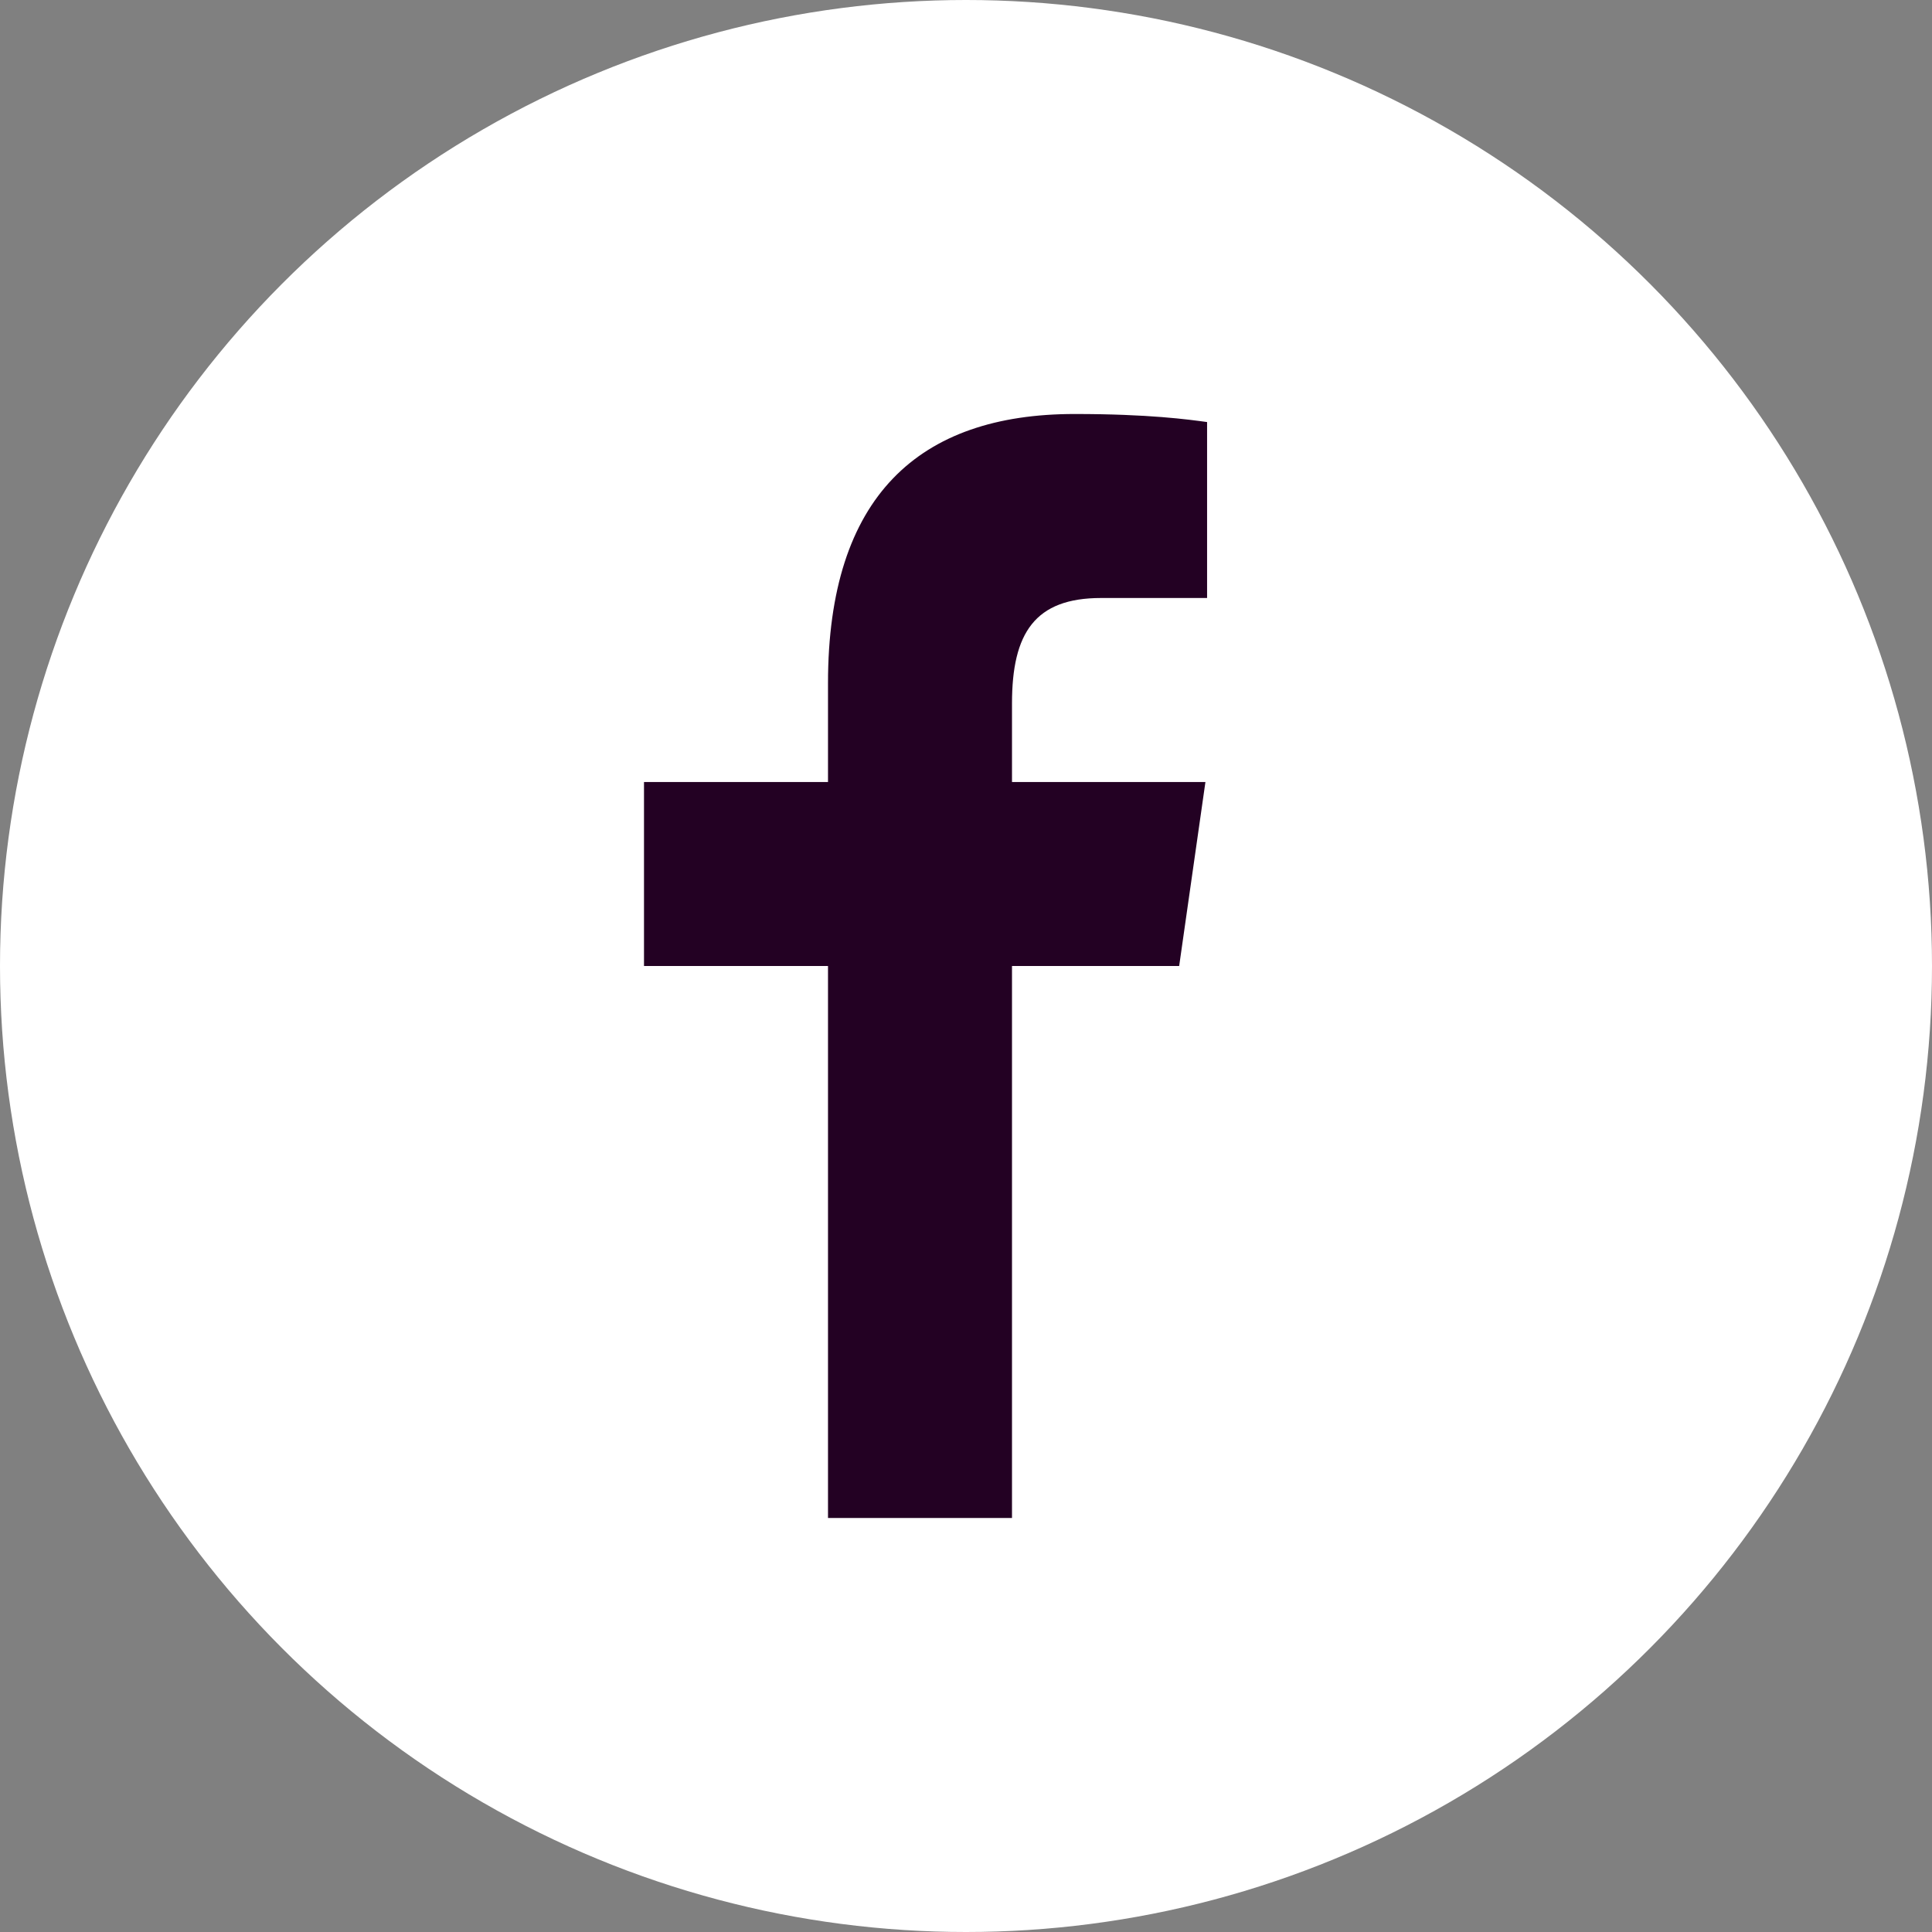 <svg width="42" height="42" viewBox="0 0 42 42" fill="none" xmlns="http://www.w3.org/2000/svg">
<rect x="0" y="0" width="42" height="42" fill="#808080" stroke="none"/>
<circle cx="21" cy="21" r="21" fill="white"/>
<path d="M18 33V21H14V17H18V14.852C18 10.785 19.981 9 23.361 9C24.98 9 25.836 9.12 26.241 9.175V13H23.936C22.501 13 22 13.757 22 15.291V17H26.205L25.634 21H22V33H18Z" fill="#230123"/>
</svg>
